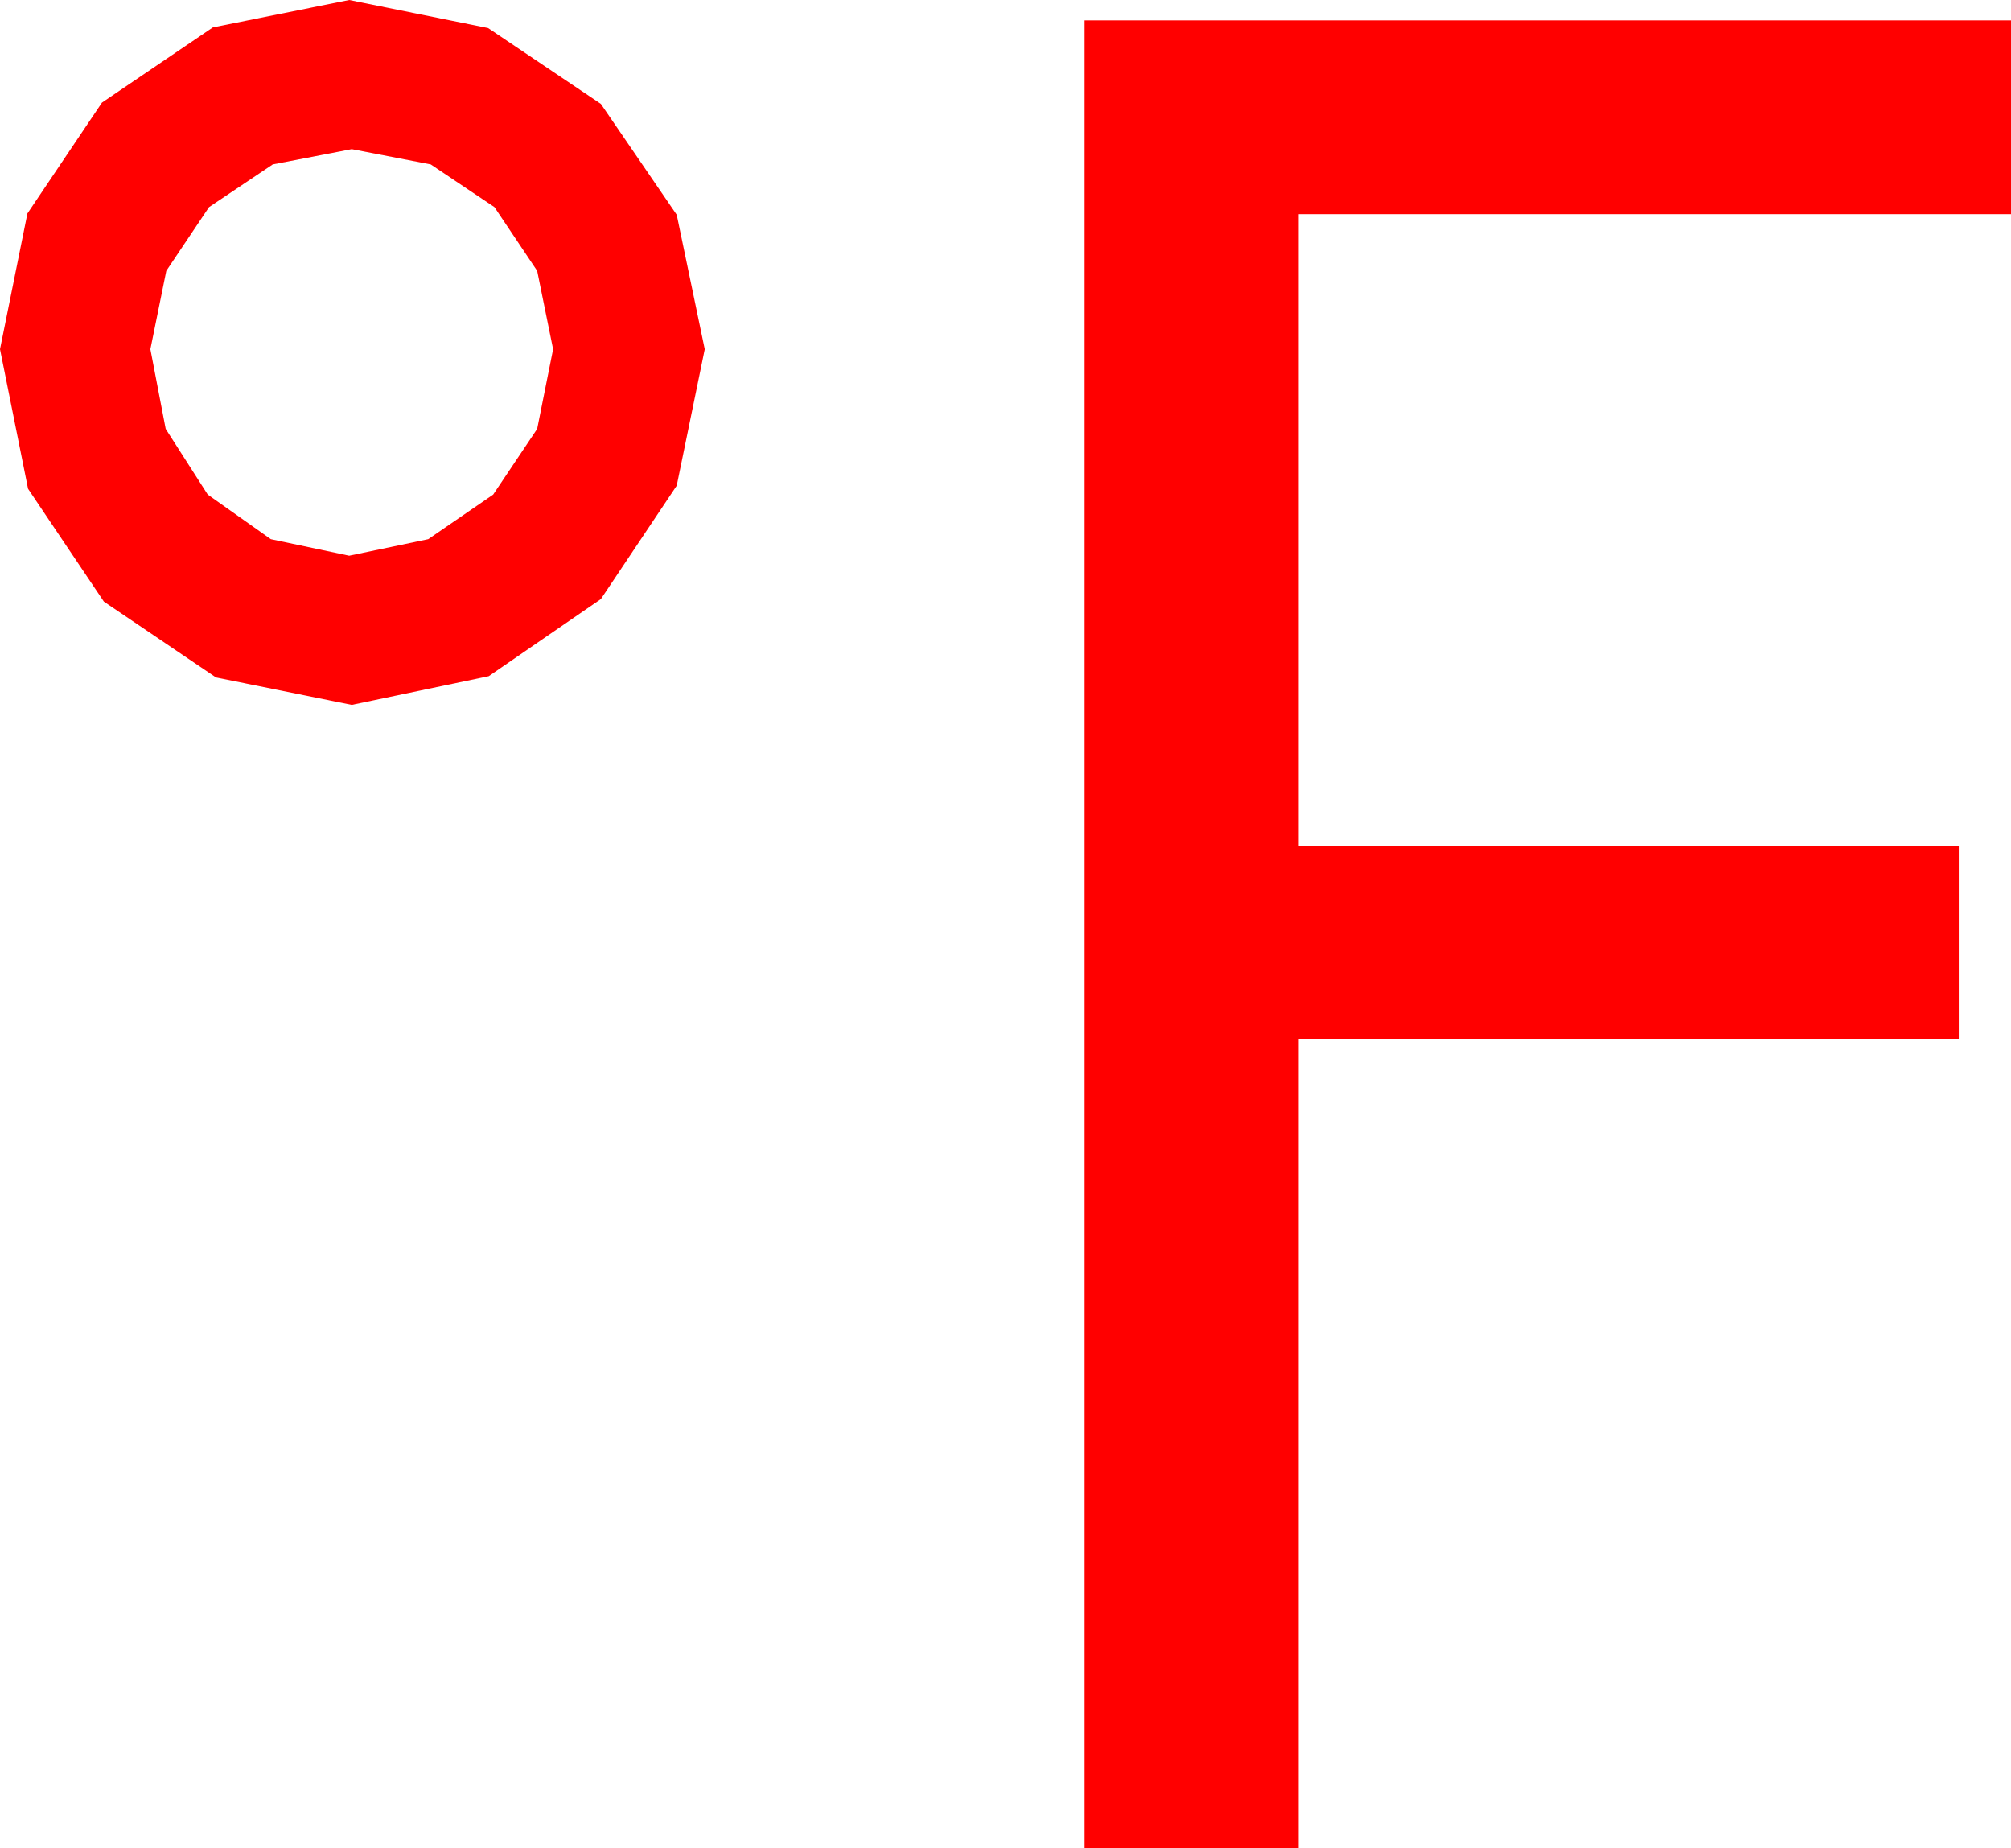 <?xml version="1.0" encoding="utf-8"?>
<!DOCTYPE svg PUBLIC "-//W3C//DTD SVG 1.1//EN" "http://www.w3.org/Graphics/SVG/1.1/DTD/svg11.dtd">
<svg width="46.23" height="42.48" xmlns="http://www.w3.org/2000/svg" xmlns:xlink="http://www.w3.org/1999/xlink" xmlns:xml="http://www.w3.org/XML/1998/namespace" version="1.1">
  <g>
    <g>
      <path style="fill:#FF0000;fill-opacity:1" d="M8.086,3.428L6.27,3.779 4.805,4.761 3.823,6.226 3.457,8.027 3.809,9.858 4.775,11.367 6.226,12.393 8.027,12.773 9.844,12.393 11.338,11.367 12.349,9.858 12.715,8.027 12.349,6.226 11.367,4.761 9.902,3.779 8.086,3.428z M24.932,0.469L46.23,0.469 46.23,4.922 29.854,4.922 29.854,19.453 45.029,19.453 45.029,23.877 29.854,23.877 29.854,42.48 24.932,42.48 24.932,0.469z M8.027,0L11.221,0.645 13.813,2.388 15.557,4.937 16.201,8.027 15.557,11.162 13.813,13.77 11.235,15.542 8.086,16.201 4.966,15.571 2.388,13.828 0.645,11.235 0,8.027 0.63,4.907 2.344,2.358 4.893,0.63 8.027,0z" />
    </g>
  </g>
</svg>